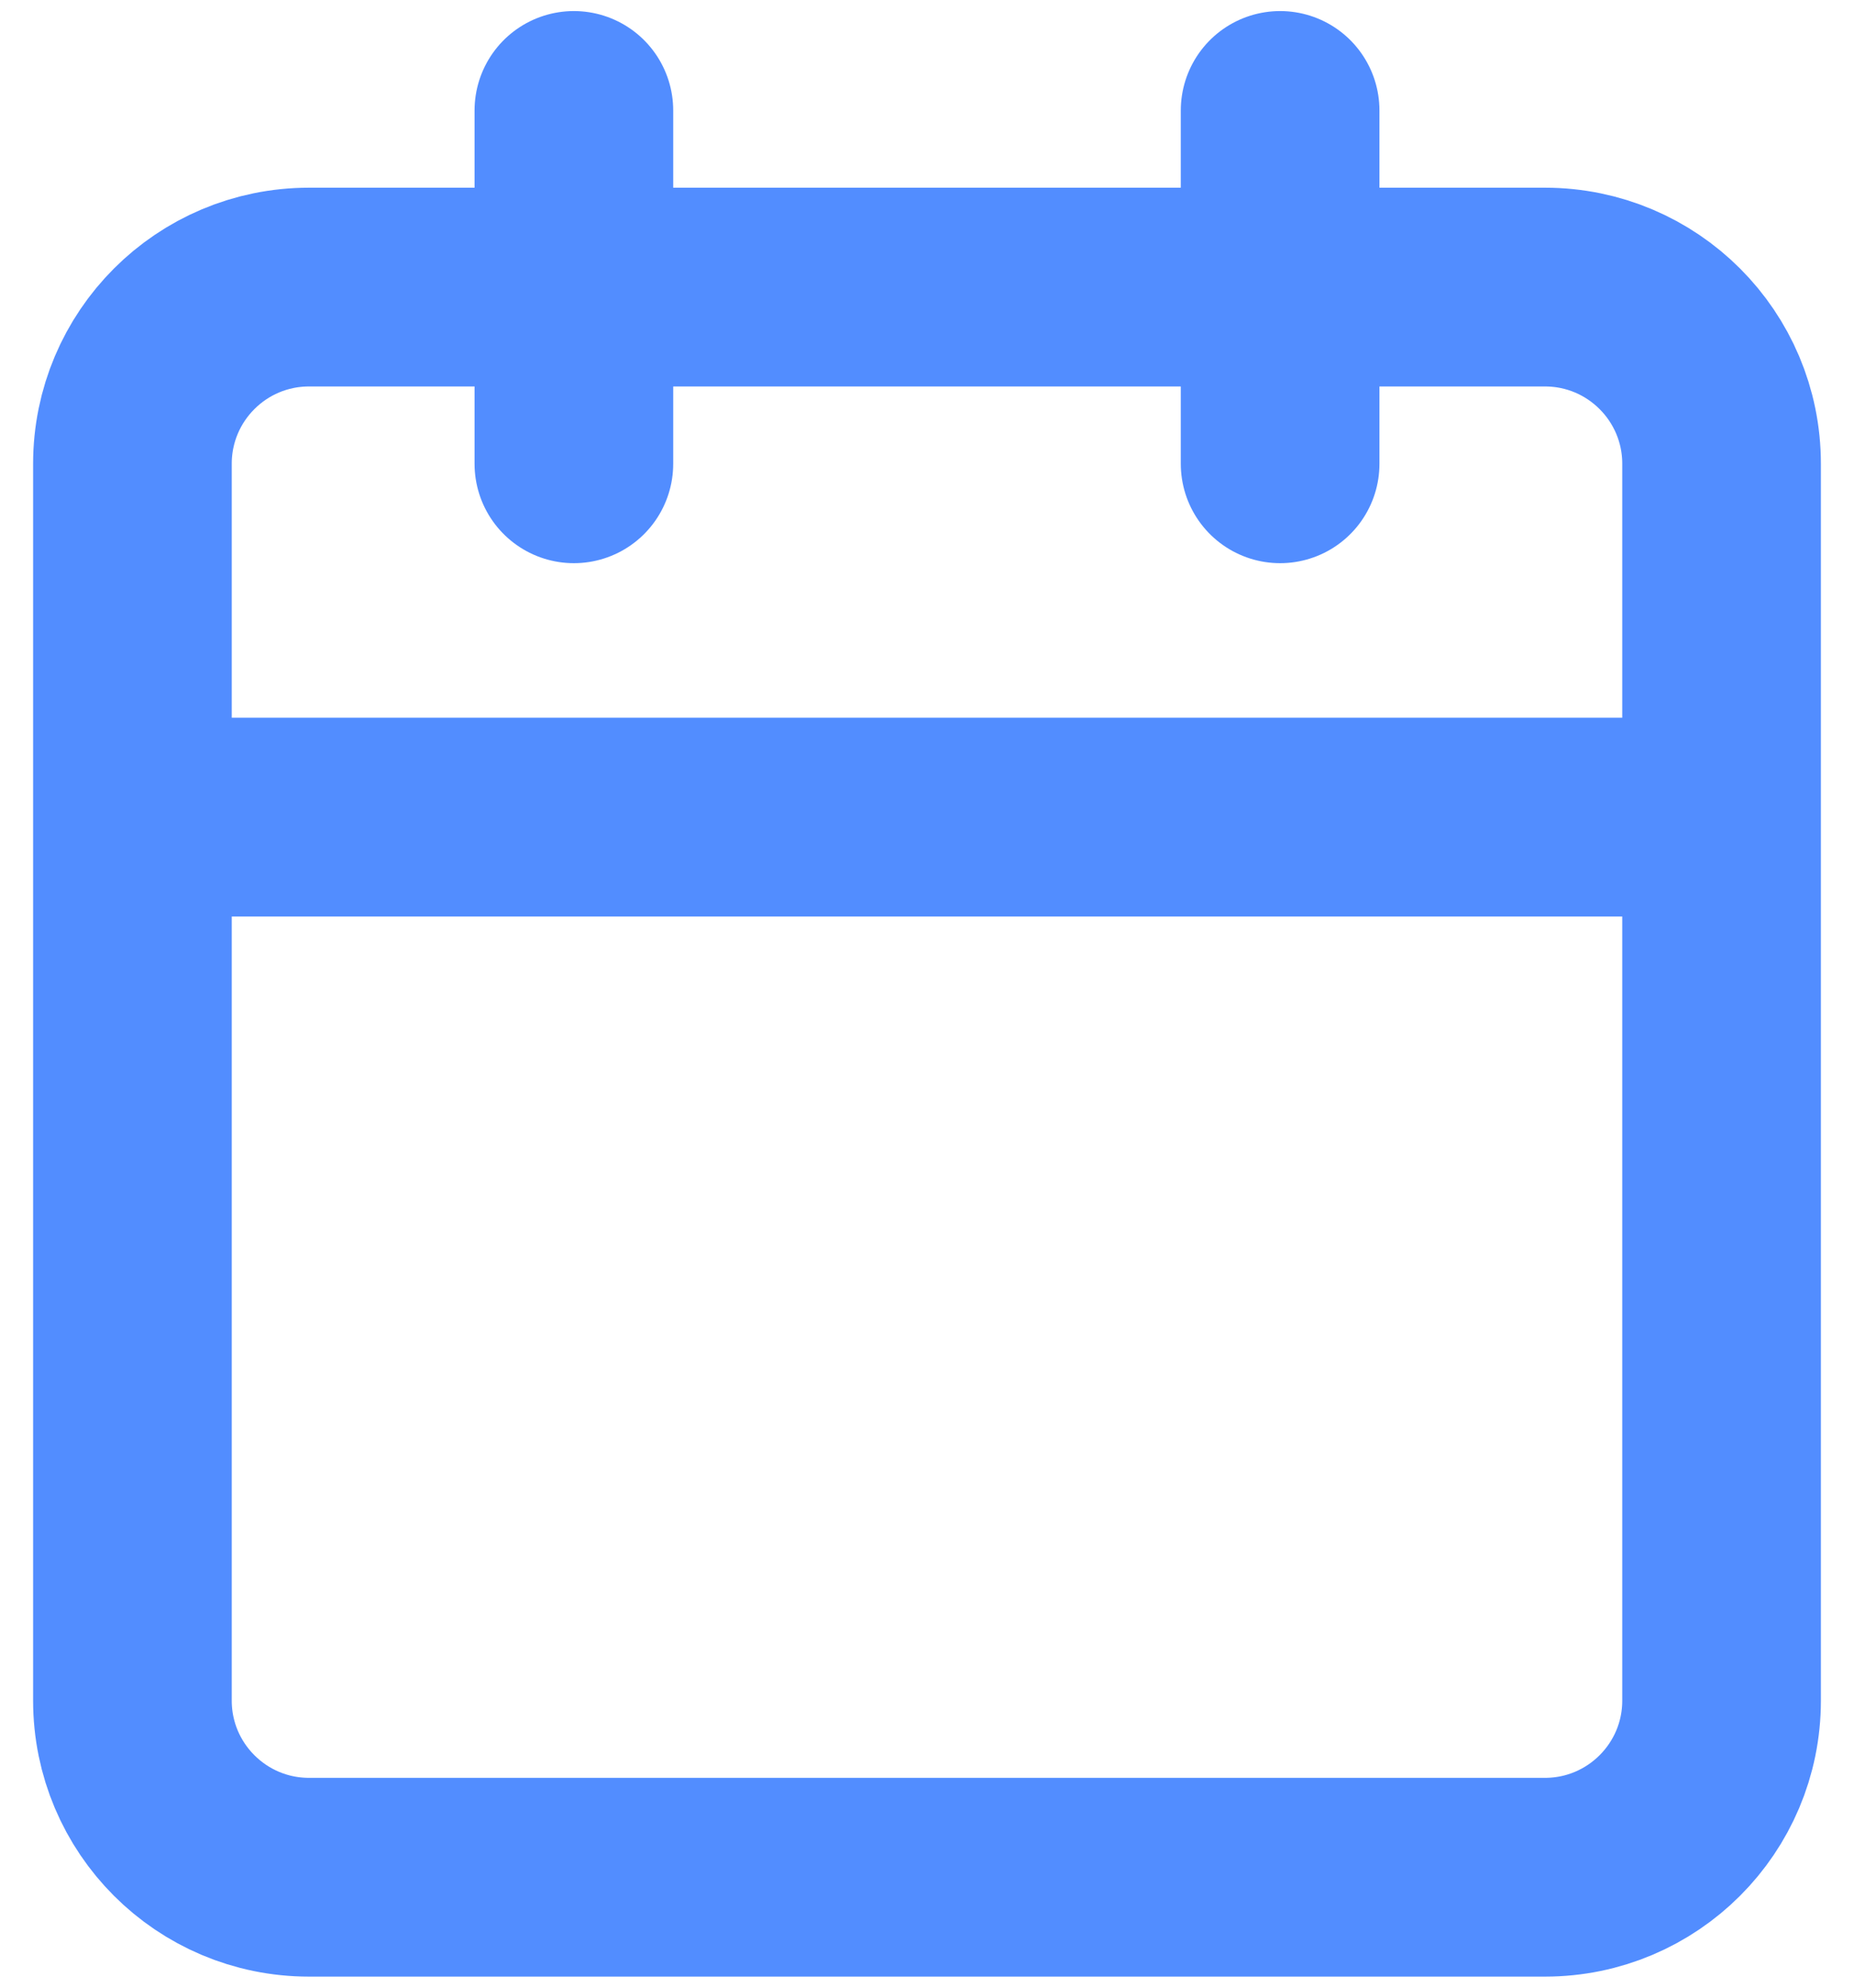 <svg width="28" height="30" viewBox="0 0 28 30" fill="none" xmlns="http://www.w3.org/2000/svg">
<path d="M19.333 1.667V7M8.667 1.667V7M2 12.333H26M4.667 4.333H23.333C24.806 4.333 26 5.527 26 7V25.667C26 27.139 24.806 28.333 23.333 28.333H4.667C3.194 28.333 2 27.139 2 25.667V7C2 5.527 3.194 4.333 4.667 4.333Z" stroke="#528DFF" stroke-width="3" stroke-linecap="round" stroke-linejoin="round"/>
</svg>
